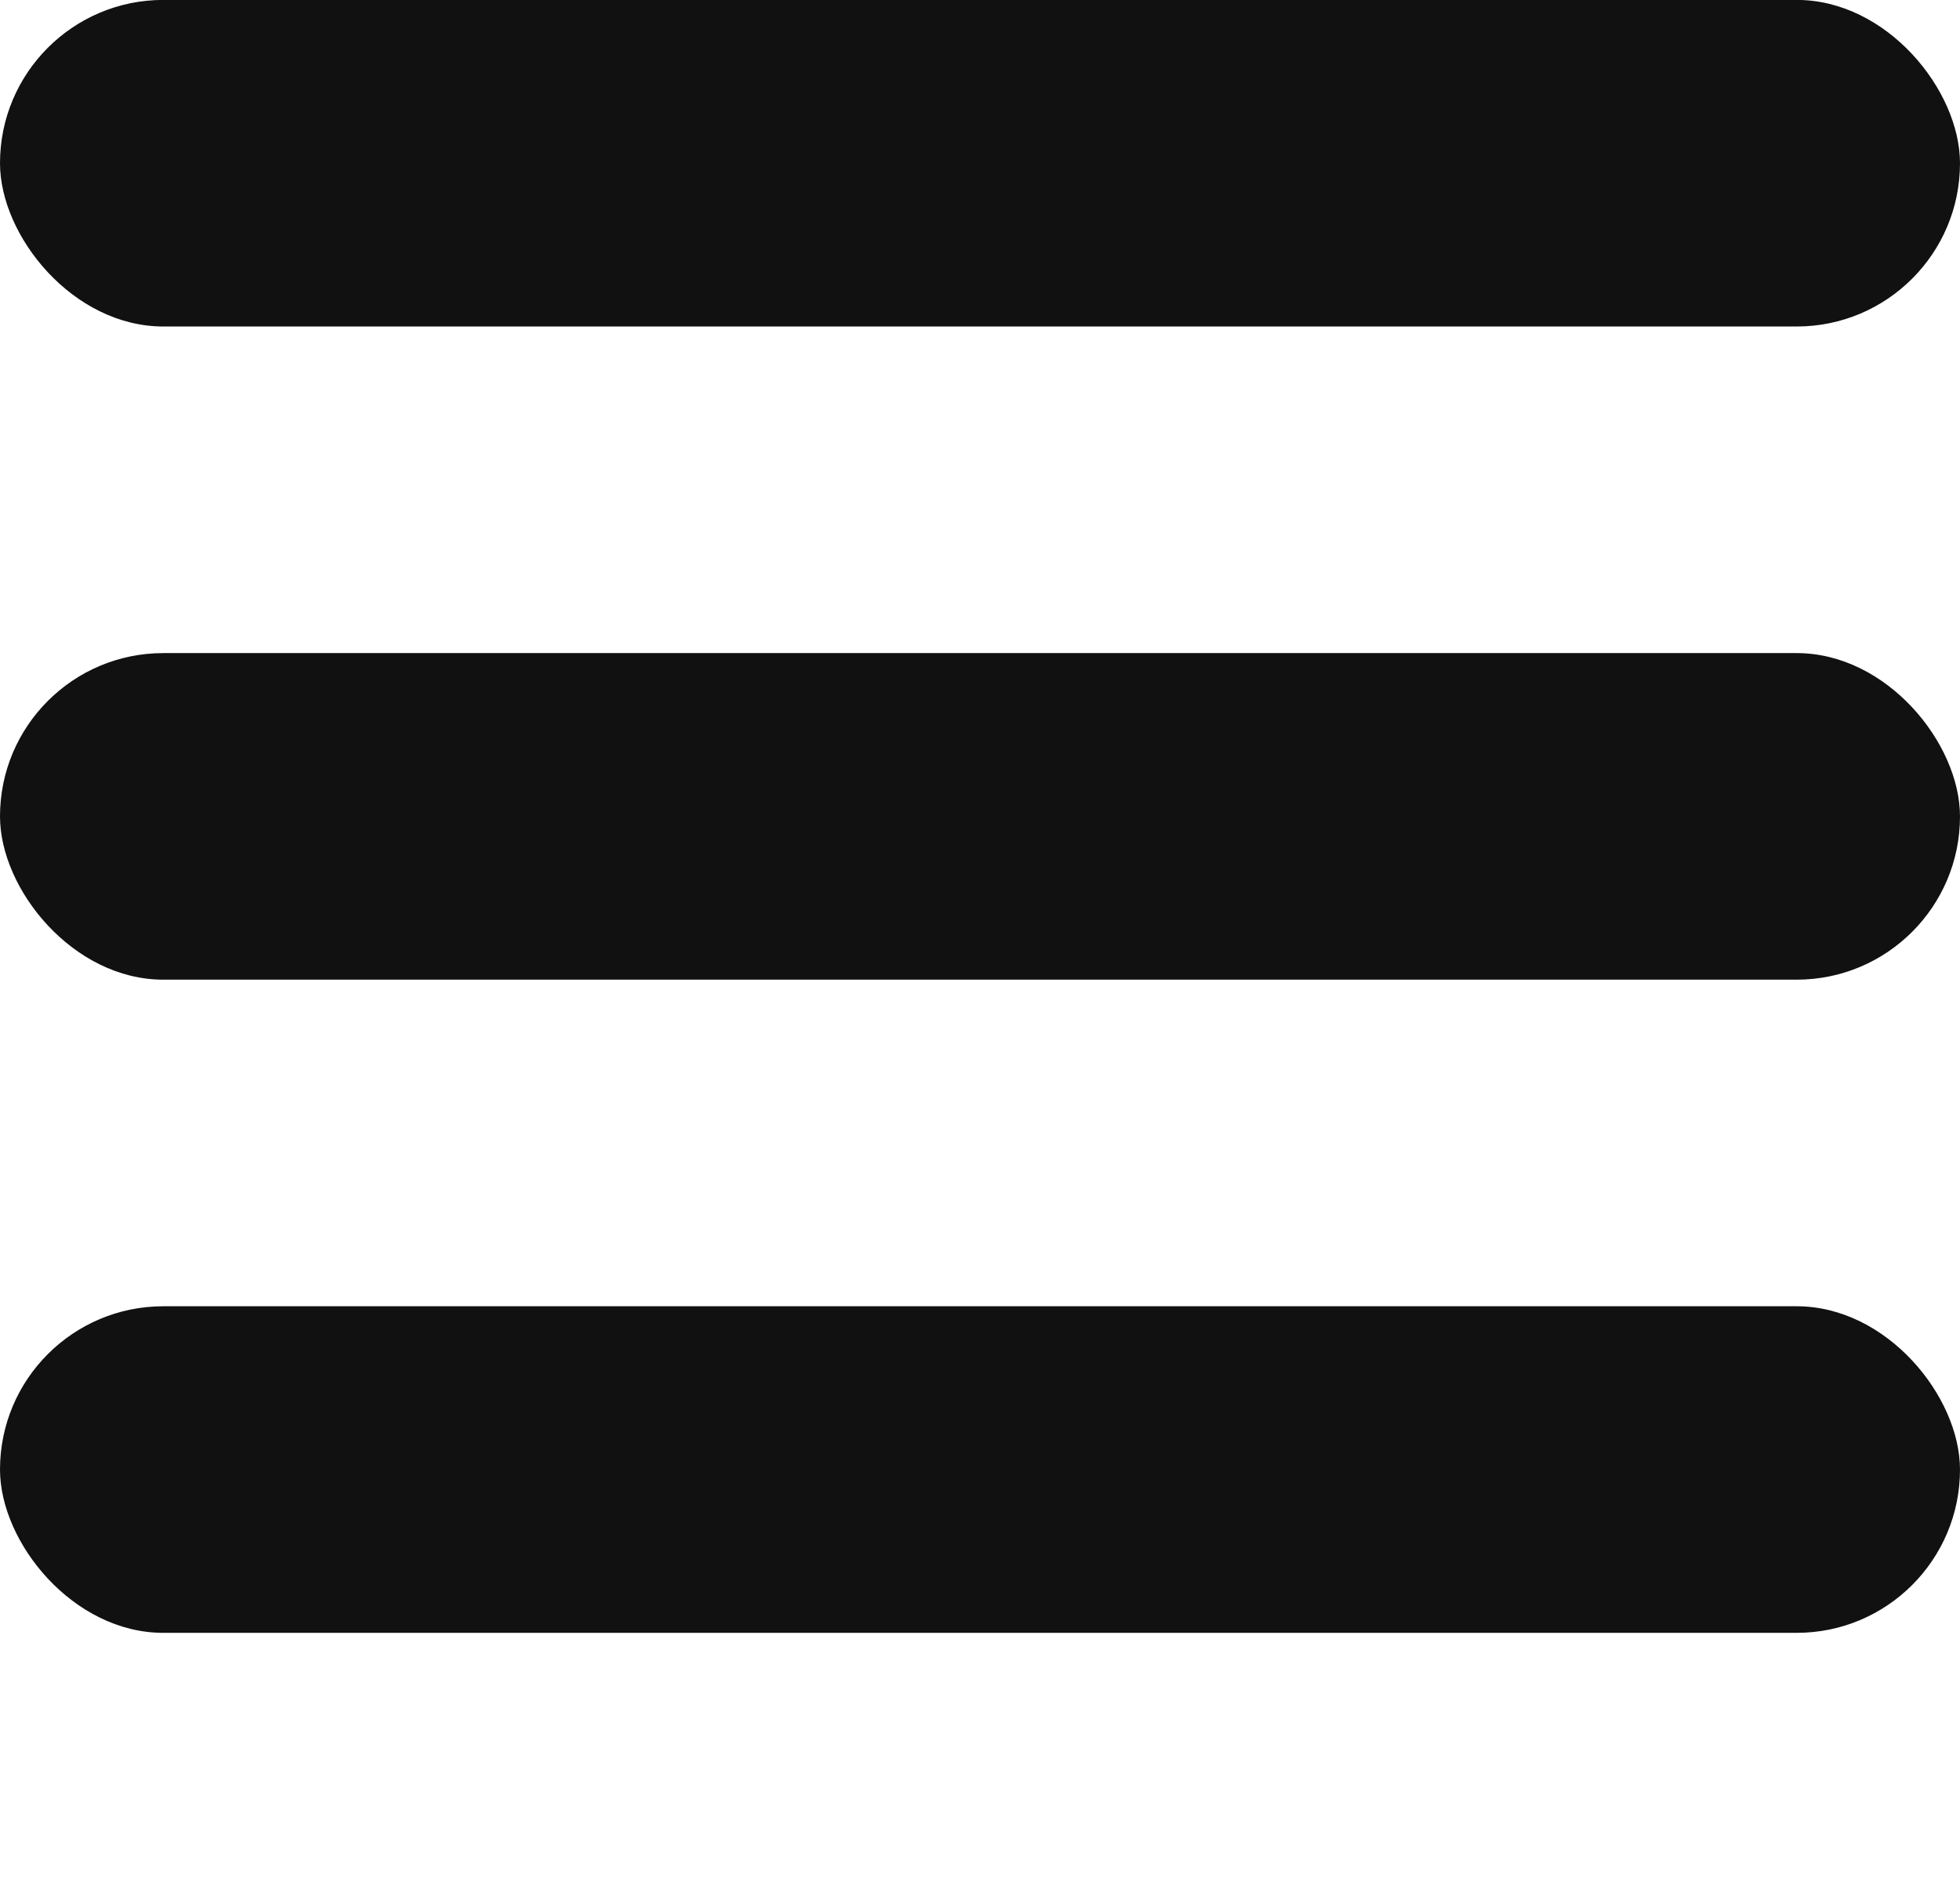 <svg width="24" height="23" viewBox="0 0 24 23" fill="none" xmlns="http://www.w3.org/2000/svg">
<rect y="-0.001" width="24" height="4" rx="2" fill="#111111"/>
<rect y="7.999" width="24" height="4" rx="2" fill="#111111"/>
<rect y="15.999" width="24" height="4" rx="2" fill="#111111"/>
</svg>
